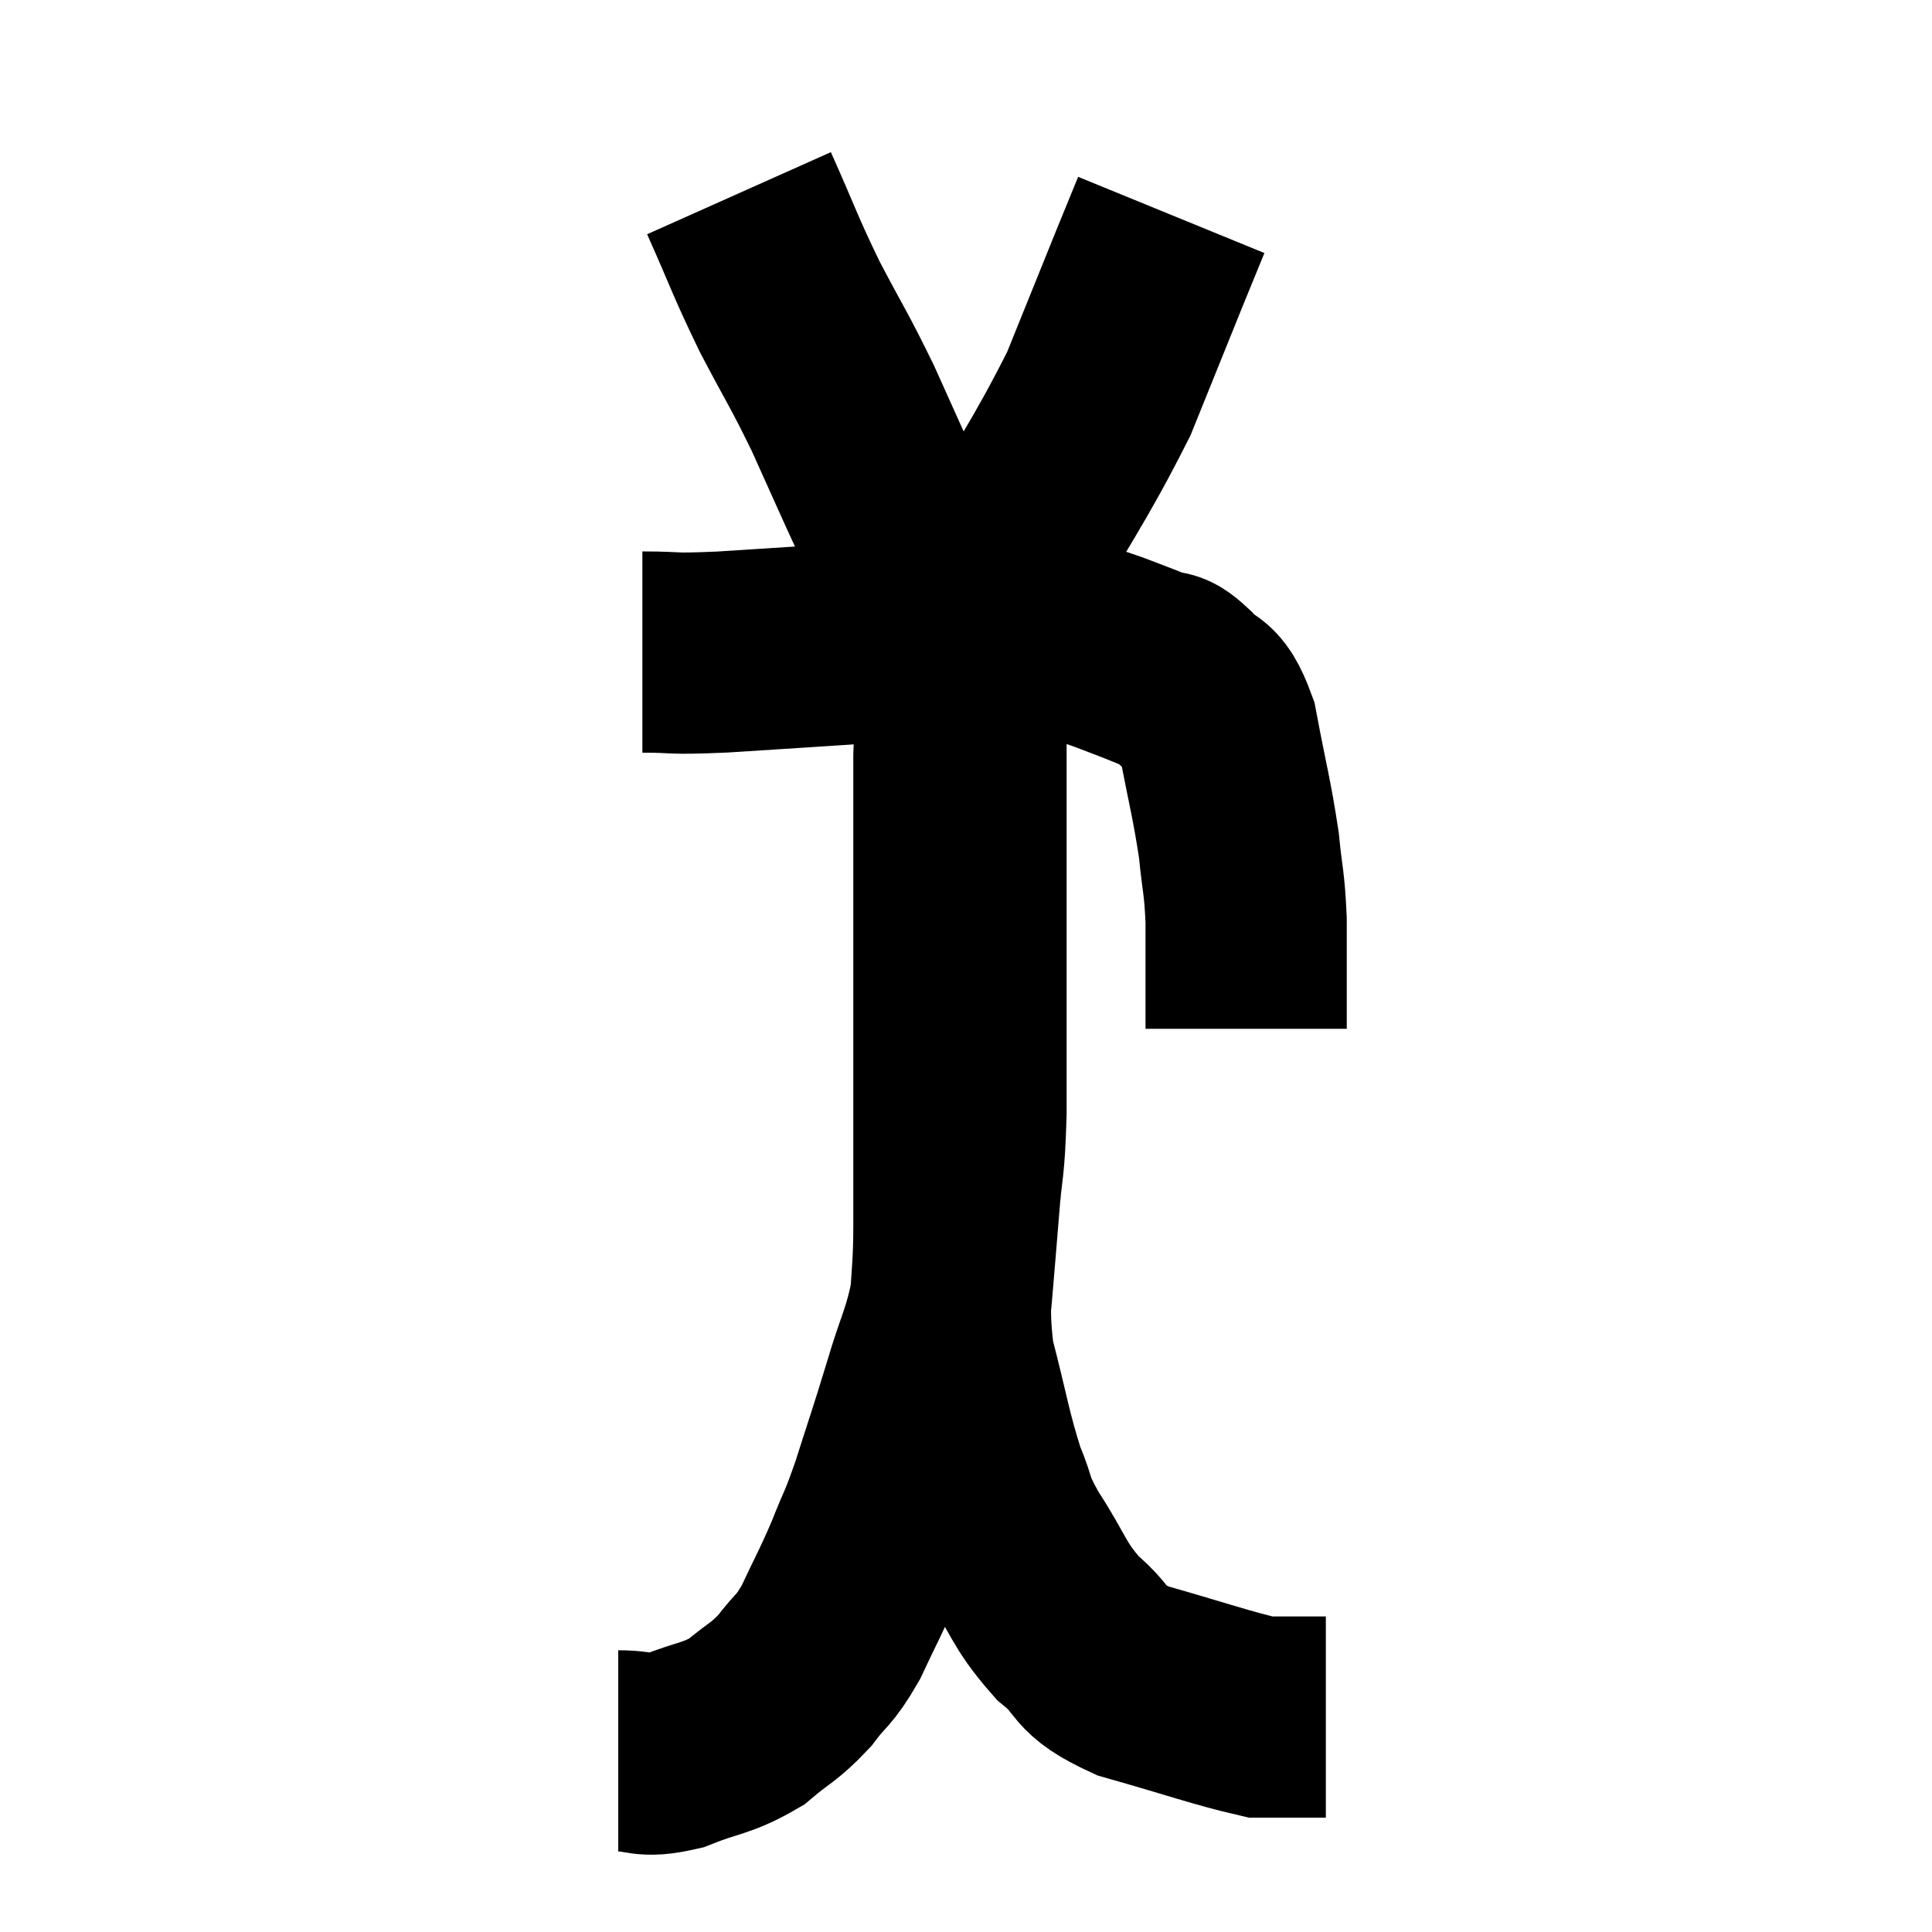 <svg width="48" height="48" viewBox="0 0 48 48" xmlns="http://www.w3.org/2000/svg"><path d="M 15.96 16.2 C 16.95 16.2, 16.53 16.26, 17.94 16.2 C 19.77 16.08, 20.115 16.065, 21.6 15.96 C 22.74 15.87, 22.995 15.825, 23.88 15.78 C 24.51 15.78, 24.465 15.75, 25.14 15.78 C 25.86 15.84, 25.98 15.795, 26.58 15.9 C 27.06 16.05, 27.03 16.02, 27.54 16.2 C 28.08 16.41, 28.185 16.44, 28.62 16.62 C 28.95 16.77, 28.875 16.545, 29.28 16.92 C 29.76 17.52, 29.865 17.1, 30.24 18.12 C 30.51 19.56, 30.6 19.815, 30.78 21 C 30.87 21.93, 30.915 21.87, 30.96 22.86 C 30.96 23.91, 30.96 24.285, 30.96 24.96 C 30.96 25.26, 30.96 25.41, 30.96 25.56 L 30.96 25.56" fill="none" stroke="black" stroke-width="5"></path><path d="M 18.36 4.8 C 18.99 6.21, 18.975 6.285, 19.62 7.62 C 20.28 8.88, 20.325 8.88, 20.94 10.14 C 21.51 11.4, 21.69 11.82, 22.08 12.66 C 22.29 13.08, 22.29 13.125, 22.5 13.5 C 22.71 13.83, 22.695 13.785, 22.92 14.16 C 23.16 14.58, 23.25 14.745, 23.4 15 C 23.46 15.09, 23.475 15.105, 23.52 15.18 C 23.55 15.24, 23.565 15.27, 23.58 15.3 C 23.58 15.3, 23.34 15.465, 23.58 15.3 C 24.06 14.97, 23.61 16.02, 24.54 14.64 C 25.92 12.21, 26.295 11.775, 27.3 9.78 C 27.93 8.22, 28.11 7.77, 28.56 6.66 C 28.83 6, 28.965 5.67, 29.1 5.34 C 29.1 5.34, 29.1 5.34, 29.1 5.34 L 29.1 5.34" fill="none" stroke="black" stroke-width="5"></path><path d="M 15.36 43.5 C 16.05 43.5, 15.945 43.68, 16.74 43.5 C 17.64 43.14, 17.79 43.215, 18.54 42.78 C 19.14 42.27, 19.215 42.315, 19.74 41.76 C 20.19 41.16, 20.205 41.31, 20.64 40.56 C 21.06 39.66, 21.105 39.63, 21.48 38.76 C 21.81 37.92, 21.78 38.115, 22.14 37.08 C 22.53 35.85, 22.545 35.85, 22.92 34.62 C 23.28 33.39, 23.415 33.315, 23.64 32.16 C 23.73 31.08, 23.73 31.125, 23.82 30 C 23.91 28.83, 23.955 29.13, 24 27.66 C 24 25.89, 24 25.77, 24 24.12 C 24 22.59, 24 22.47, 24 21.06 C 24 19.77, 24 19.485, 24 18.48 C 24 17.76, 24 17.4, 24 17.04 C 24 17.04, 24 17.19, 24 17.04 C 24 16.74, 24 16.785, 24 16.44 C 24 16.05, 24 15.855, 24 15.66 C 24 15.66, 24 15.66, 24 15.66 C 24 15.66, 24.03 15.465, 24 15.66 C 23.94 16.05, 23.955 15.66, 23.88 16.44 C 23.79 17.61, 23.745 17.415, 23.7 18.78 C 23.7 20.34, 23.7 20.475, 23.7 21.9 C 23.7 23.19, 23.7 23.025, 23.7 24.48 C 23.7 26.1, 23.7 26.22, 23.7 27.72 C 23.7 29.1, 23.7 28.965, 23.7 30.48 C 23.7 32.13, 23.505 32.205, 23.7 33.78 C 24.09 35.28, 24.12 35.64, 24.48 36.78 C 24.81 37.56, 24.63 37.425, 25.14 38.34 C 25.83 39.39, 25.77 39.585, 26.52 40.44 C 27.33 41.1, 26.94 41.205, 28.14 41.76 C 29.73 42.21, 30.345 42.435, 31.32 42.66 C 31.68 42.66, 31.68 42.66, 32.04 42.66 C 32.4 42.66, 32.58 42.66, 32.76 42.66 C 32.76 42.66, 32.715 42.66, 32.76 42.66 L 32.94 42.66" fill="none" stroke="black" stroke-width="5"></path></svg>
